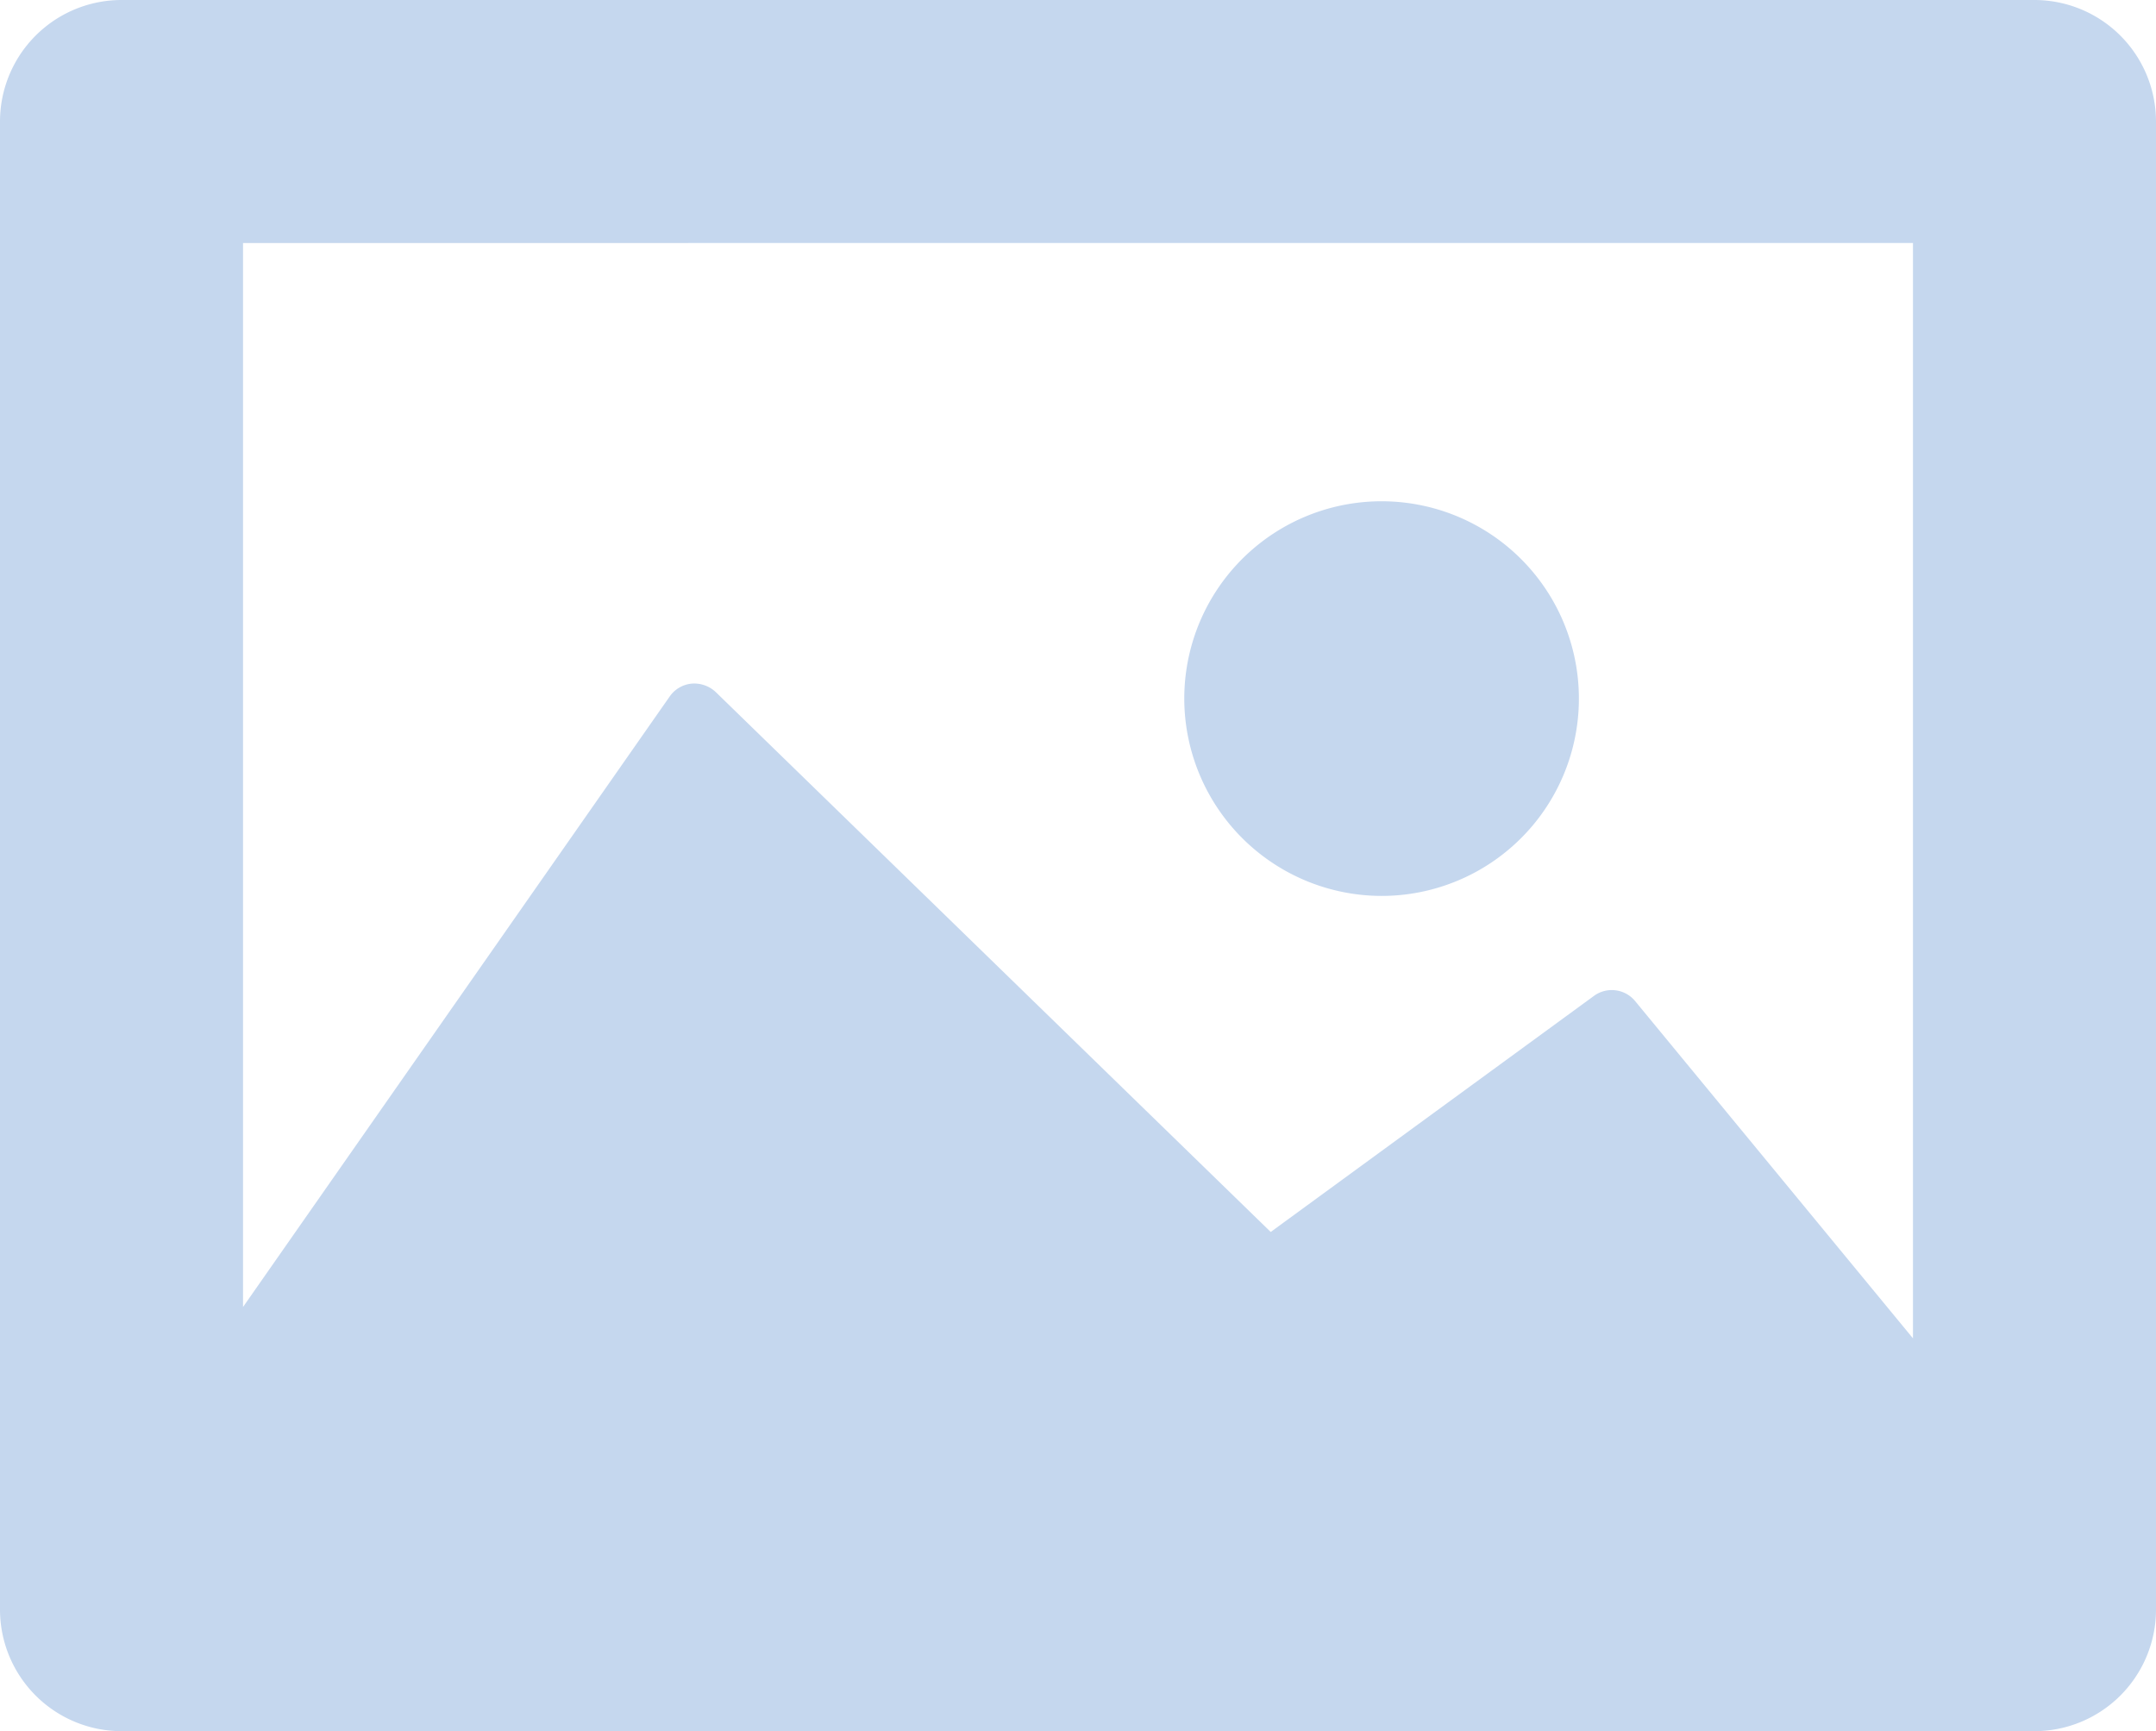 <svg xmlns="http://www.w3.org/2000/svg" width="89.777" height="72.08" viewBox="0 0 89.777 72.08">
    <g>
        <path fill="#c5d7ee" d="M84.714 14.33H5.06A5.063 5.063 0 0 0 0 19.393V81.35a5.066 5.066 0 0 0 5.06 5.06h79.654a5.065 5.065 0 0 0 5.063-5.06V19.39a5.065 5.065 0 0 0-5.063-5.06zm-5.057 10.117v45.607l-11.57-14.043a1.258 1.258 0 0 0-1.718-.212l-13.456 9.826-23.106-22.477a1.31 1.31 0 0 0-1-.355 1.261 1.261 0 0 0-.919.534L10.12 68.749v-44.3zM49.314 43.416a8.216 8.216 0 1 1 8.214 8.217 8.228 8.228 0 0 1-8.214-8.217z" transform="translate(0 -14.33)"/>
    </g>
</svg>
